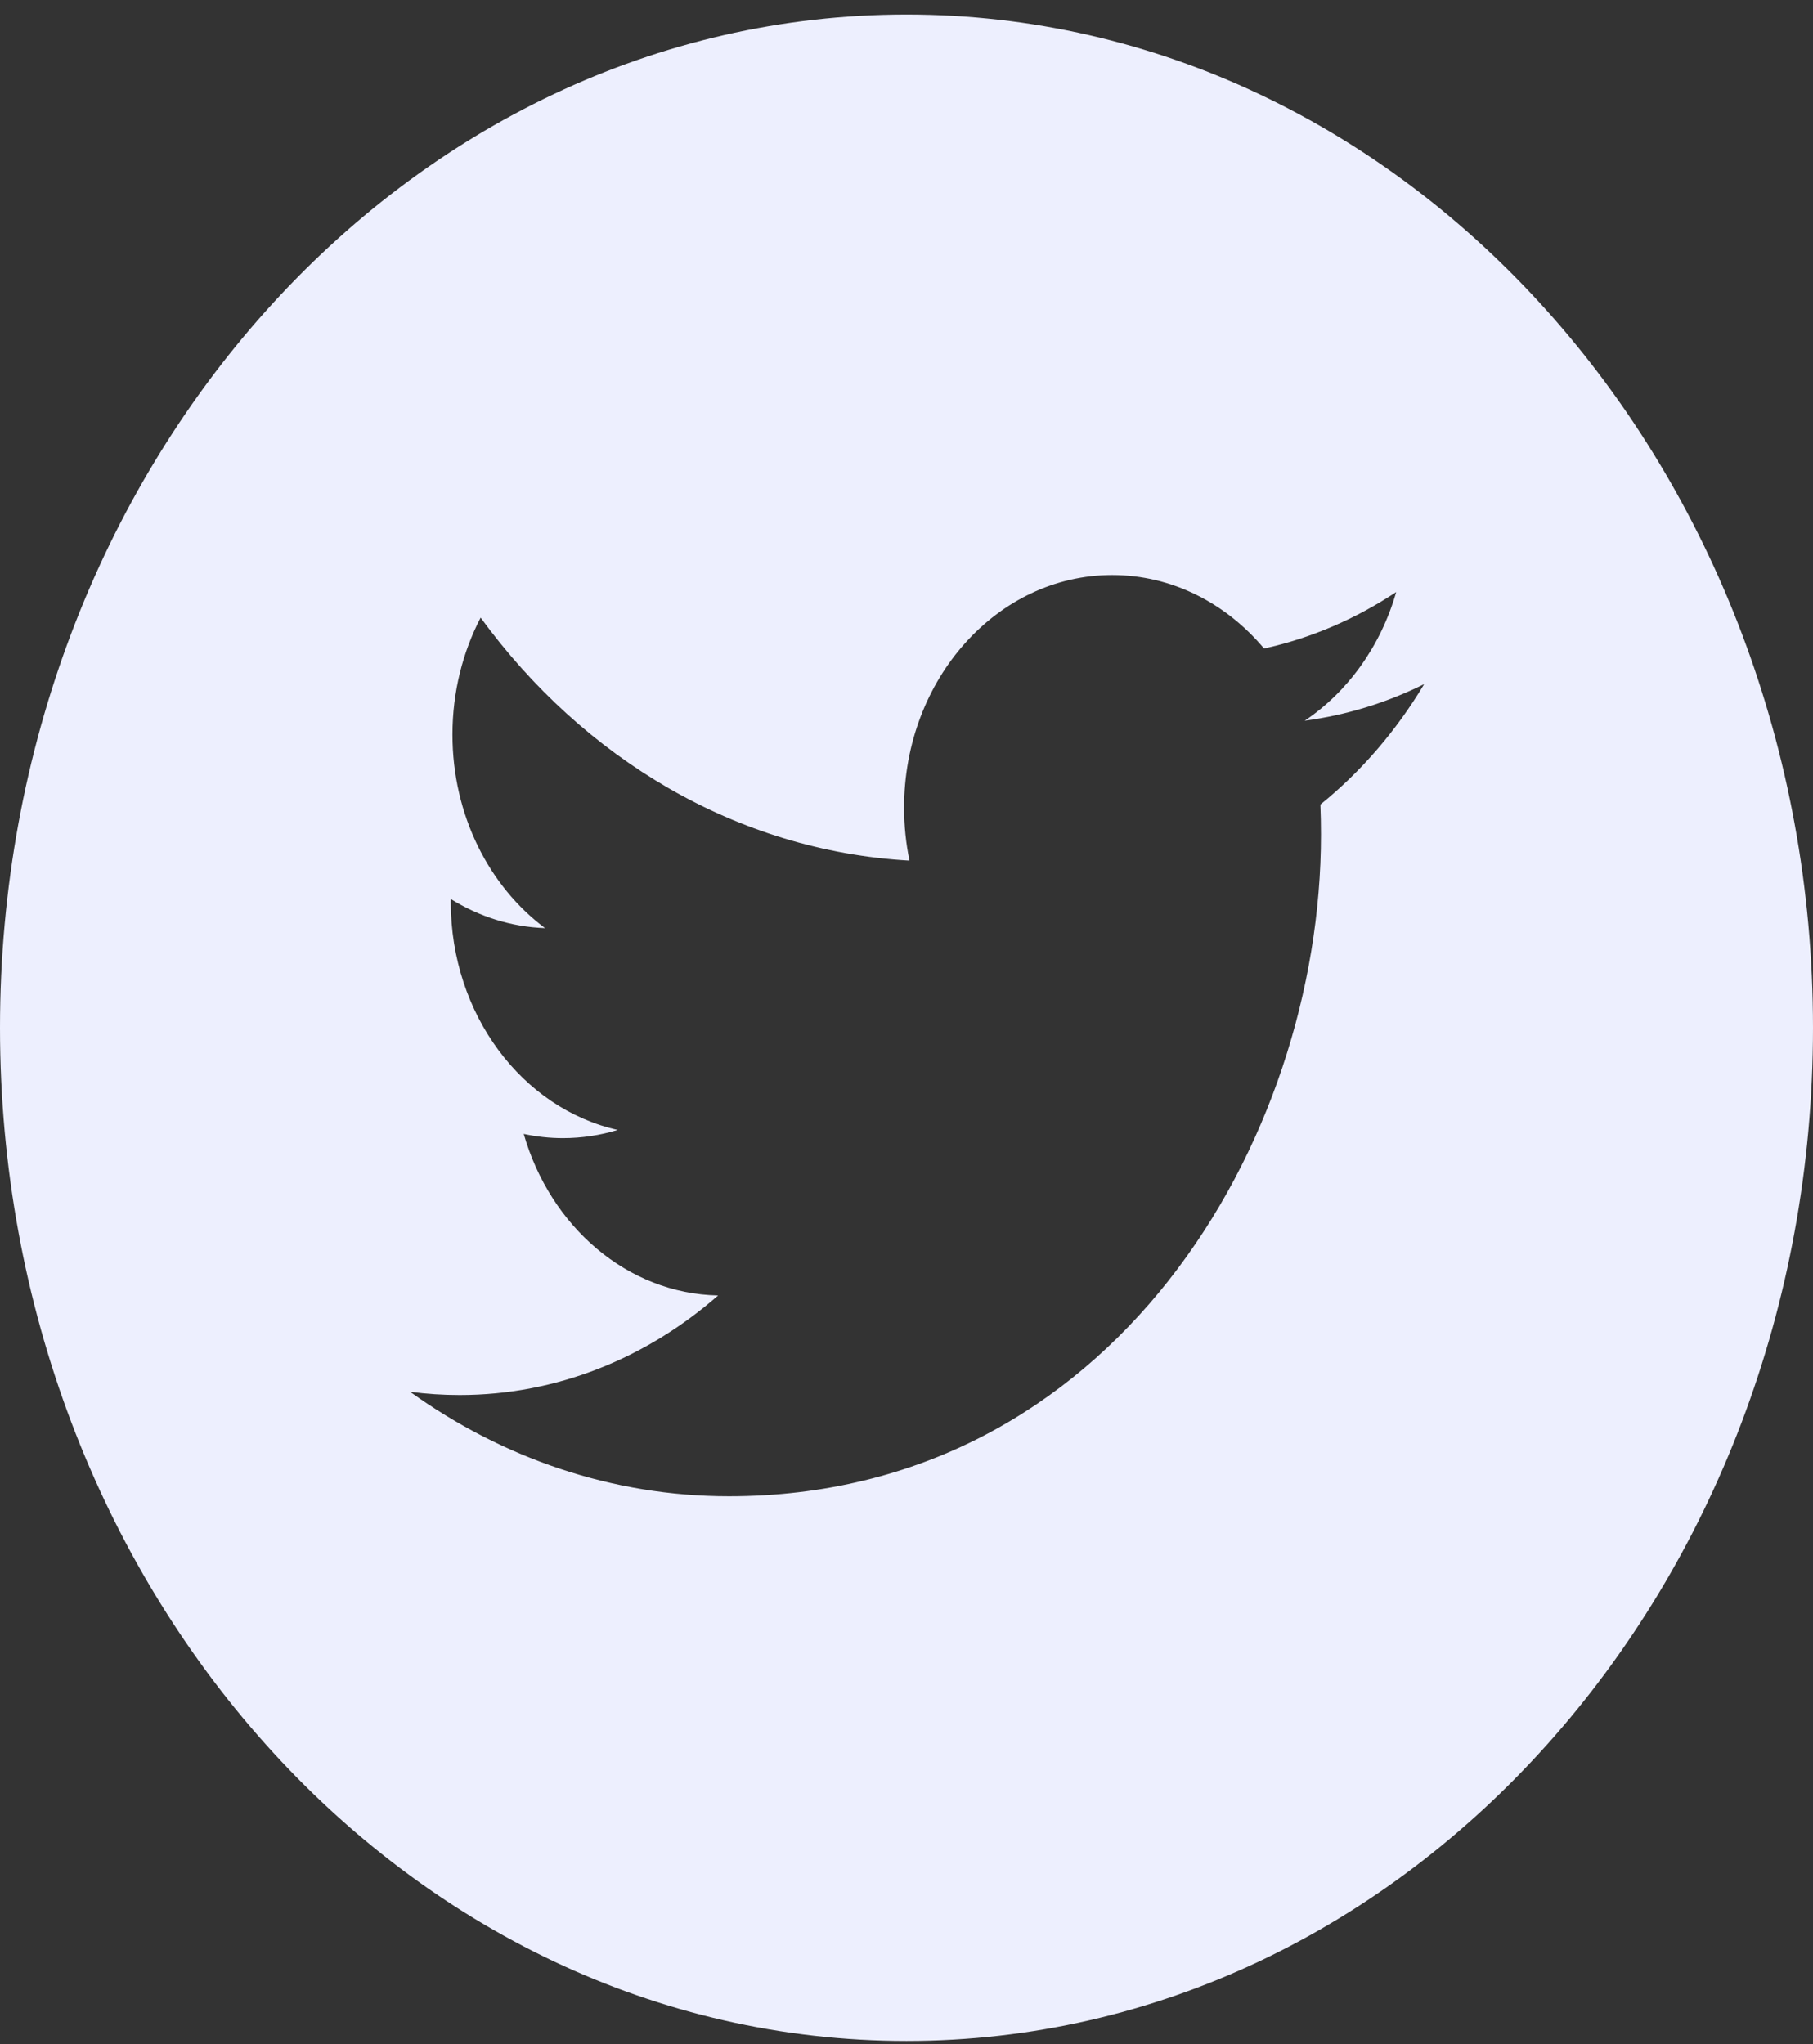 <svg width="55" height="62" viewBox="0 0 55 62" fill="none" xmlns="http://www.w3.org/2000/svg">
<rect x="0" y="0" width="55" height="62" fill="#333333" stroke="none"/>
<g clip-path="url(#clip0_73:13)">
<path d="M27.5 0.441C12.315 0.441 0 14.202 0 31.172C0 48.142 12.315 61.903 27.5 61.903C42.685 61.903 55 48.142 55 31.172C55 14.202 42.685 0.441 27.5 0.441ZM40.056 24.402C40.068 24.704 40.074 25.008 40.074 25.313C40.074 34.634 33.725 45.382 22.115 45.383H22.116H22.115C18.55 45.383 15.233 44.215 12.44 42.214C12.934 42.279 13.437 42.312 13.945 42.312C16.903 42.312 19.625 41.184 21.785 39.292C19.022 39.235 16.692 37.196 15.888 34.393C16.273 34.475 16.669 34.52 17.075 34.52C17.651 34.52 18.209 34.434 18.739 34.272C15.851 33.626 13.675 30.773 13.675 27.358C13.675 27.326 13.675 27.297 13.676 27.268C14.527 27.796 15.499 28.114 16.535 28.15C14.84 26.886 13.726 24.726 13.726 22.279C13.726 20.986 14.039 19.775 14.581 18.733C17.694 23.001 22.345 25.808 27.591 26.103C27.483 25.586 27.427 25.048 27.427 24.495C27.427 20.601 30.254 17.442 33.74 17.442C35.556 17.442 37.196 18.299 38.347 19.67C39.785 19.353 41.136 18.766 42.356 17.958C41.884 19.605 40.883 20.986 39.58 21.86C40.857 21.689 42.074 21.311 43.205 20.749C42.36 22.164 41.289 23.406 40.056 24.402Z" fill="#EDEFFE"/>
</g>
<defs>
<clipPath id="clip0_73:13">
<rect width="55" height="61.462" fill="white" transform="translate(0 0.441)"/>
</clipPath>
</defs>
</svg>
